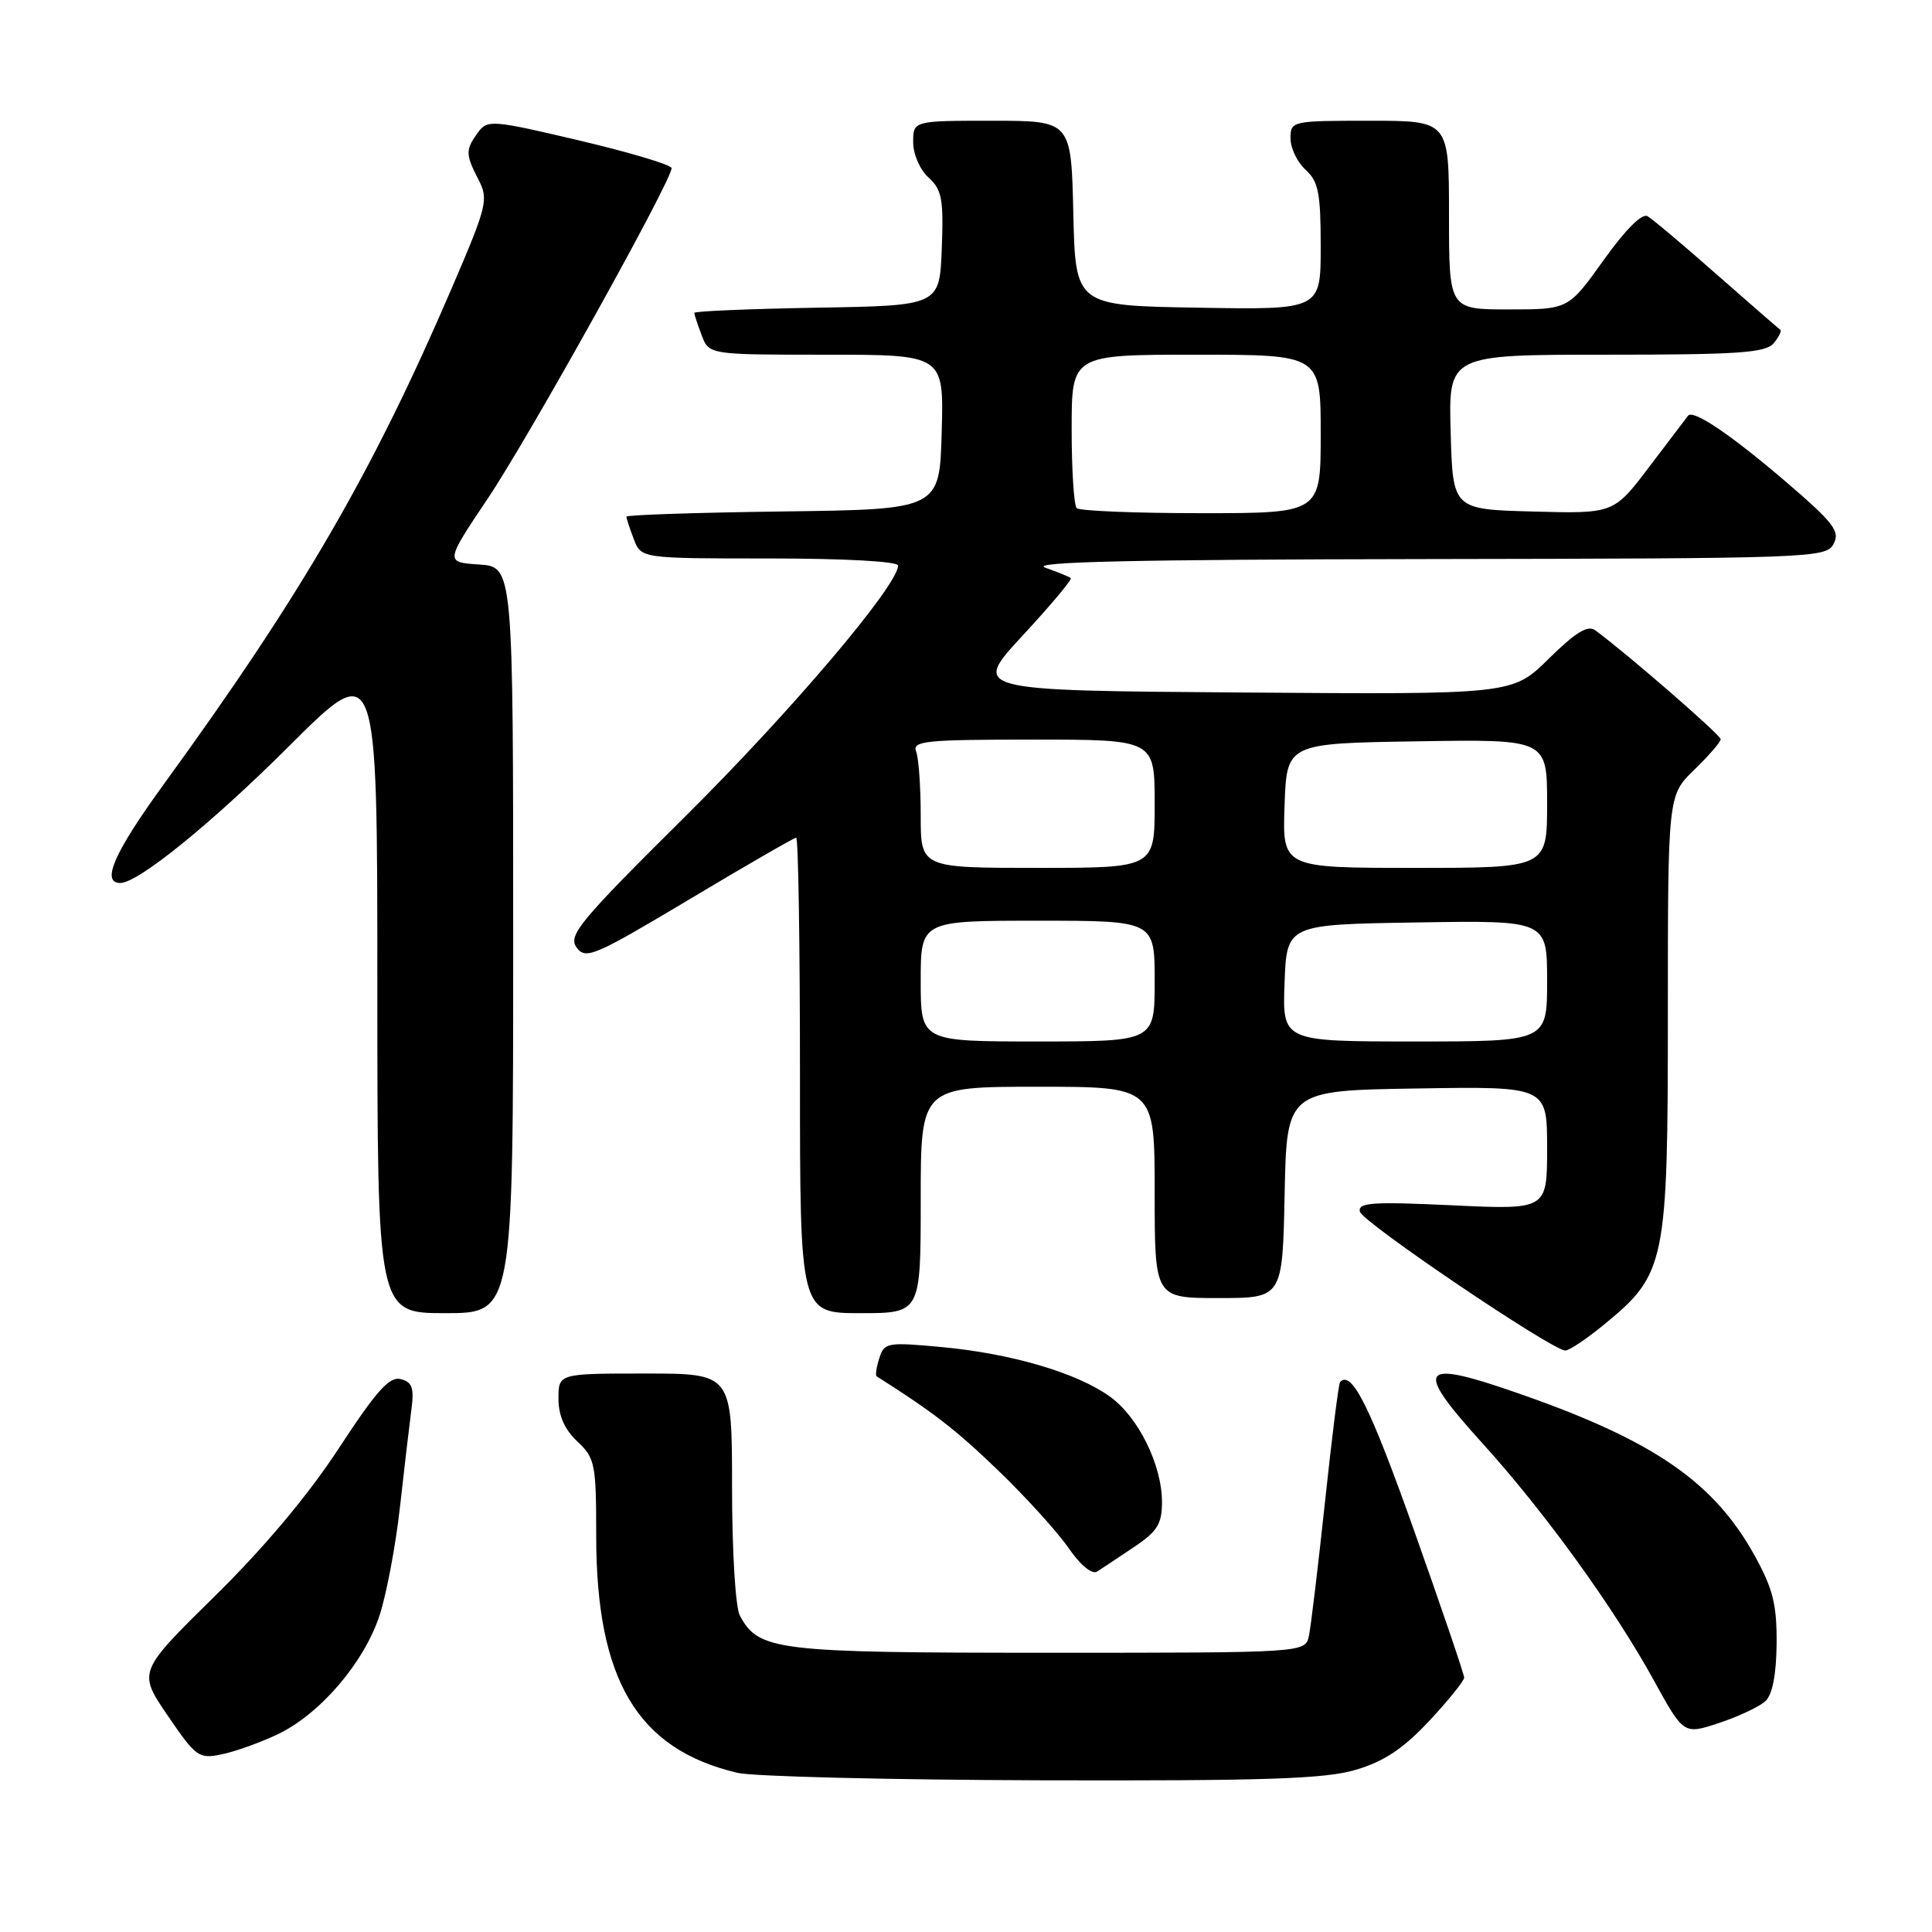 <?xml version="1.0" encoding="UTF-8" standalone="no"?>
<!DOCTYPE svg PUBLIC "-//W3C//DTD SVG 1.1//EN" "http://www.w3.org/Graphics/SVG/1.1/DTD/svg11.dtd" >
<svg xmlns="http://www.w3.org/2000/svg" xmlns:xlink="http://www.w3.org/1999/xlink" version="1.1" viewBox="0 0 256 256">
 <g >
 <path fill="currentColor"
d=" M 179.68 234.50 C 183.40 233.40 185.94 231.70 189.36 228.05 C 191.91 225.32 194.00 222.73 194.01 222.29 C 194.01 221.86 191.00 213.02 187.32 202.65 C 181.54 186.38 179.10 181.48 177.57 183.13 C 177.37 183.33 176.48 190.47 175.57 199.00 C 174.66 207.53 173.70 215.51 173.44 216.75 C 172.96 219.00 172.96 219.00 138.93 219.00 C 102.73 219.00 100.53 218.73 98.03 214.06 C 97.45 212.98 97.00 205.49 97.00 197.07 C 97.00 182.00 97.00 182.00 85.50 182.00 C 74.00 182.00 74.00 182.00 74.00 185.33 C 74.00 187.58 74.81 189.41 76.50 191.00 C 78.85 193.21 79.00 193.97 79.00 203.49 C 79.00 222.62 84.46 231.79 97.72 234.91 C 99.80 235.40 117.96 235.84 138.07 235.90 C 167.85 235.98 175.57 235.72 179.68 234.50 Z  M 36.74 229.83 C 42.38 227.17 48.28 220.28 50.32 213.97 C 51.23 211.14 52.44 204.71 53.00 199.67 C 53.56 194.63 54.24 188.86 54.50 186.86 C 54.90 183.91 54.64 183.14 53.10 182.74 C 51.61 182.35 49.90 184.26 44.92 191.87 C 40.86 198.09 35.02 205.05 28.45 211.51 C 18.27 221.53 18.27 221.53 22.22 227.32 C 25.94 232.79 26.35 233.09 29.33 232.47 C 31.07 232.12 34.41 230.93 36.74 229.83 Z  M 233.93 225.41 C 234.86 224.54 235.37 221.88 235.41 217.79 C 235.45 212.65 234.93 210.53 232.54 206.20 C 227.21 196.50 219.32 191.01 201.92 184.88 C 187.94 179.96 187.11 180.95 196.50 191.32 C 204.68 200.35 213.89 213.09 219.15 222.67 C 223.10 229.85 223.10 229.85 227.80 228.30 C 230.38 227.44 233.14 226.14 233.93 225.41 Z  M 150.25 205.00 C 153.37 202.91 153.97 201.93 153.97 199.00 C 153.95 194.06 150.80 187.70 147.02 185.02 C 142.64 181.89 134.01 179.36 124.85 178.50 C 117.56 177.82 117.17 177.89 116.51 179.97 C 116.13 181.17 115.97 182.25 116.16 182.37 C 123.63 187.10 126.64 189.43 132.18 194.76 C 135.86 198.30 140.08 202.94 141.56 205.08 C 143.18 207.43 144.70 208.67 145.39 208.23 C 146.01 207.83 148.20 206.38 150.25 205.00 Z  M 212.55 175.51 C 220.72 168.82 221.00 167.44 221.00 134.38 C 221.00 105.39 221.00 105.39 224.50 102.00 C 226.43 100.13 228.00 98.31 228.00 97.95 C 228.00 97.39 215.49 86.52 211.38 83.52 C 210.39 82.79 208.78 83.78 205.22 87.28 C 200.41 92.03 200.41 92.03 164.58 91.76 C 128.76 91.50 128.76 91.50 135.51 84.21 C 139.22 80.20 142.09 76.78 141.88 76.60 C 141.67 76.42 140.15 75.80 138.50 75.22 C 136.32 74.45 149.99 74.14 188.71 74.08 C 240.20 74.00 241.96 73.94 242.96 72.07 C 243.85 70.40 242.99 69.28 236.56 63.77 C 229.35 57.60 224.35 54.22 223.68 55.08 C 223.50 55.31 221.21 58.33 218.59 61.78 C 213.83 68.07 213.83 68.07 203.17 67.78 C 192.50 67.50 192.50 67.50 192.22 57.25 C 191.93 47.00 191.93 47.00 212.84 47.00 C 230.36 47.00 233.96 46.75 235.02 45.48 C 235.72 44.64 236.11 43.83 235.89 43.69 C 235.68 43.54 231.90 40.26 227.50 36.39 C 223.10 32.51 218.97 29.03 218.31 28.65 C 217.58 28.22 215.38 30.42 212.48 34.48 C 207.82 41.00 207.82 41.00 199.91 41.00 C 192.00 41.00 192.00 41.00 192.00 28.50 C 192.00 16.00 192.00 16.00 181.50 16.00 C 171.15 16.00 171.00 16.03 171.00 18.35 C 171.00 19.63 171.90 21.50 173.00 22.50 C 174.70 24.04 175.00 25.58 175.00 32.68 C 175.00 41.05 175.00 41.05 158.75 40.77 C 142.50 40.50 142.50 40.50 142.22 28.25 C 141.94 16.00 141.94 16.00 131.47 16.00 C 121.00 16.00 121.00 16.00 121.00 18.85 C 121.00 20.44 121.90 22.50 123.04 23.53 C 124.81 25.13 125.04 26.39 124.79 32.94 C 124.50 40.50 124.50 40.50 108.25 40.77 C 99.31 40.93 92.00 41.23 92.00 41.46 C 92.00 41.69 92.44 43.02 92.98 44.43 C 93.95 47.00 93.95 47.00 109.51 47.00 C 125.07 47.00 125.07 47.00 124.78 57.25 C 124.50 67.50 124.50 67.50 103.75 67.77 C 92.34 67.92 83.00 68.23 83.00 68.46 C 83.00 68.68 83.44 70.02 83.98 71.43 C 84.95 74.00 84.95 74.00 101.98 74.00 C 111.91 74.00 119.00 74.39 119.00 74.94 C 119.00 77.55 104.84 94.25 90.85 108.13 C 76.77 122.10 75.24 123.95 76.40 125.54 C 77.61 127.19 78.72 126.71 91.36 119.16 C 98.86 114.67 105.23 111.00 105.50 111.00 C 105.78 111.00 106.00 125.17 106.00 142.50 C 106.00 174.00 106.00 174.00 114.00 174.00 C 122.00 174.00 122.00 174.00 122.00 159.00 C 122.00 144.00 122.00 144.00 137.50 144.00 C 153.00 144.00 153.00 144.00 153.00 158.00 C 153.00 172.00 153.00 172.00 161.47 172.00 C 169.94 172.00 169.94 172.00 170.22 158.25 C 170.50 144.50 170.50 144.50 187.75 144.23 C 205.00 143.95 205.00 143.95 205.00 152.13 C 205.00 160.30 205.00 160.30 192.44 159.71 C 181.83 159.21 179.92 159.34 180.19 160.55 C 180.49 161.92 205.52 178.85 207.40 178.95 C 207.89 178.98 210.21 177.43 212.55 175.51 Z  M 68.00 124.55 C 68.00 75.11 68.00 75.11 63.49 74.80 C 58.97 74.50 58.97 74.50 64.67 66.00 C 70.11 57.89 89.01 23.92 88.99 22.28 C 88.99 21.85 83.51 20.21 76.82 18.63 C 65.16 15.88 64.59 15.84 63.32 17.57 C 61.66 19.85 61.67 20.46 63.42 23.84 C 64.75 26.42 64.53 27.31 59.92 38.04 C 49.40 62.55 40.00 78.75 21.72 103.89 C 15.14 112.95 13.35 117.00 15.94 117.00 C 18.30 117.00 28.05 109.09 38.25 98.92 C 50.00 87.19 50.00 87.19 50.00 130.60 C 50.00 174.00 50.00 174.00 59.00 174.00 C 68.00 174.00 68.00 174.00 68.00 124.55 Z  M 122.00 130.00 C 122.00 122.00 122.00 122.00 137.50 122.00 C 153.00 122.00 153.00 122.00 153.00 130.00 C 153.00 138.00 153.00 138.00 137.50 138.00 C 122.00 138.00 122.00 138.00 122.00 130.00 Z  M 170.21 130.25 C 170.50 122.50 170.50 122.50 187.75 122.23 C 205.00 121.95 205.00 121.95 205.00 129.98 C 205.00 138.00 205.00 138.00 187.46 138.00 C 169.92 138.00 169.92 138.00 170.21 130.25 Z  M 122.00 108.08 C 122.00 104.28 121.73 100.45 121.39 99.58 C 120.85 98.18 122.62 98.00 136.89 98.00 C 153.00 98.00 153.00 98.00 153.00 106.50 C 153.00 115.00 153.00 115.00 137.50 115.00 C 122.00 115.00 122.00 115.00 122.00 108.08 Z  M 170.21 106.75 C 170.50 98.50 170.50 98.50 187.75 98.23 C 205.00 97.95 205.00 97.95 205.00 106.48 C 205.00 115.00 205.00 115.00 187.46 115.00 C 169.92 115.00 169.92 115.00 170.21 106.75 Z  M 142.67 67.33 C 142.30 66.97 142.00 62.24 142.00 56.83 C 142.00 47.00 142.00 47.00 158.50 47.00 C 175.00 47.00 175.00 47.00 175.00 57.50 C 175.00 68.00 175.00 68.00 159.17 68.00 C 150.46 68.00 143.03 67.70 142.67 67.33 Z "/>
</g>
</svg>